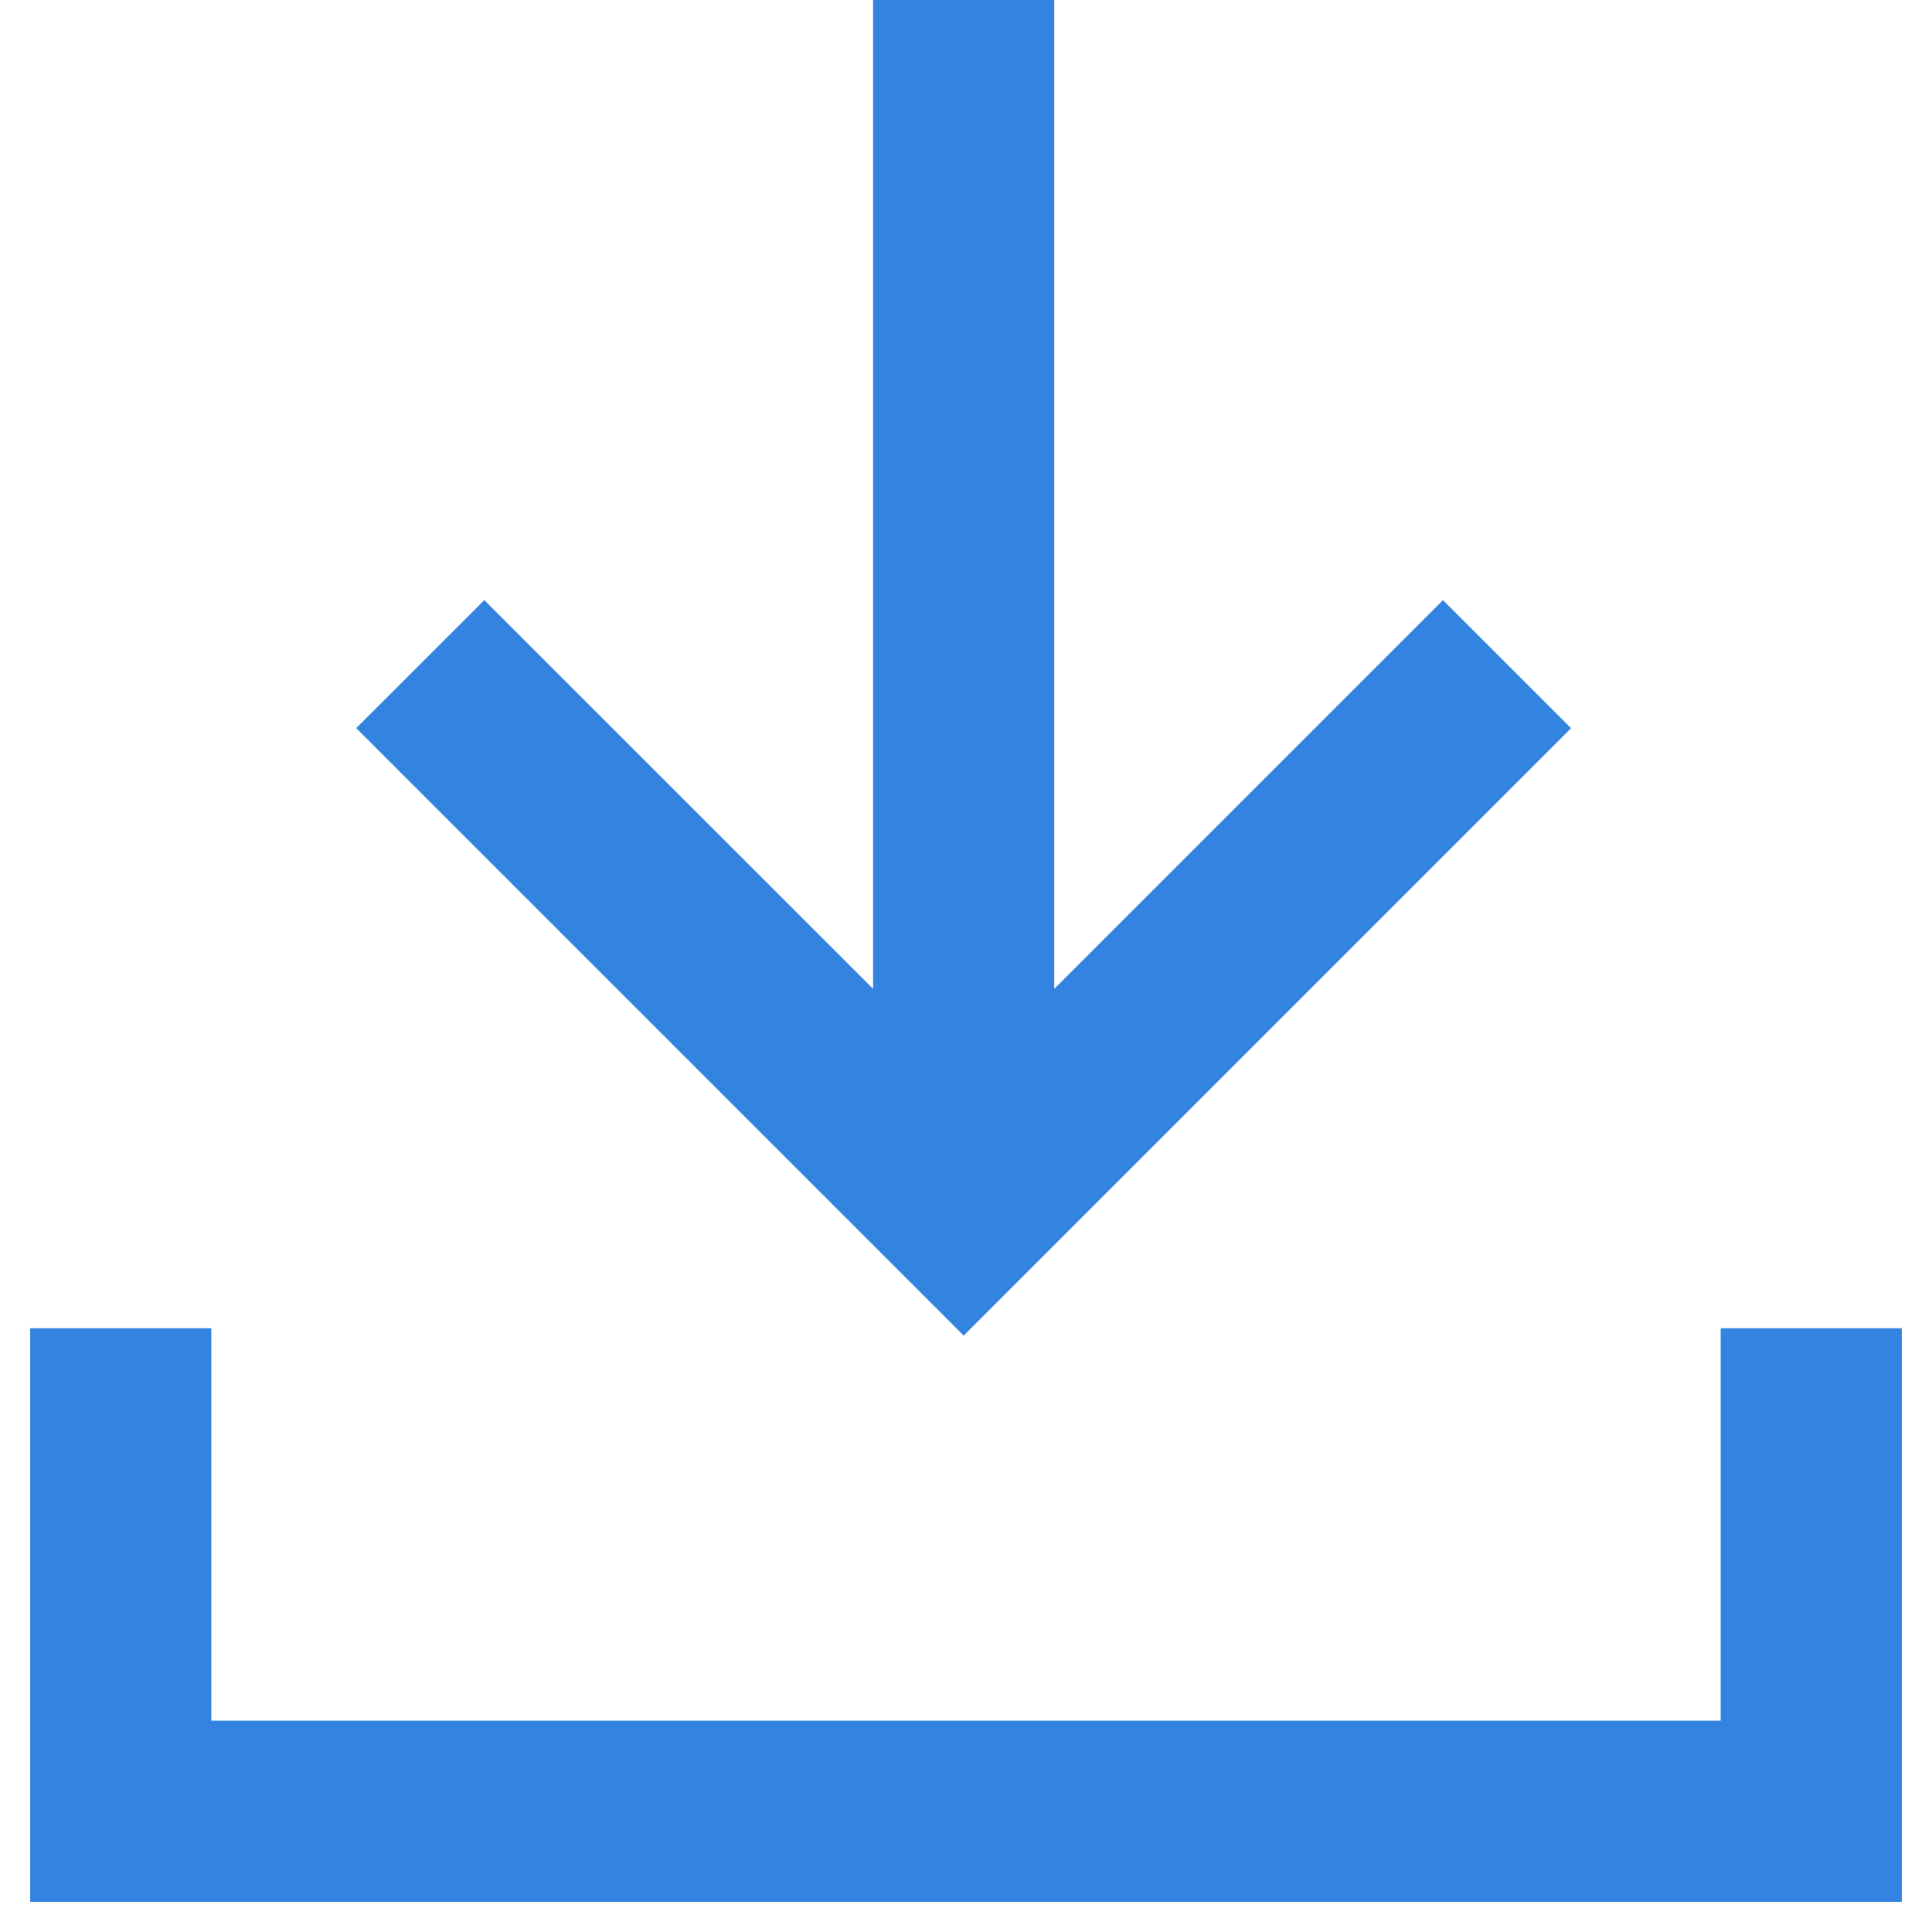 <svg width="24" height="24" viewBox="0 0 24 24" fill="none"
    xmlns="http://www.w3.org/2000/svg">
    <g clip-path="url(#clip0)">
        <path fill-rule="evenodd" clip-rule="evenodd" d="M19.516 9.046L11.971 16.591L4.425 9.045L6.016 7.455L10.846 12.284L10.846 0L13.096 9.83509e-08V12.284L17.925 7.455L19.516 9.046Z" fill="#3383e1"/>
        <path fill-rule="evenodd" clip-rule="evenodd" d="M0.375 16.5H2.625V21.375H21.375V16.5H23.625V23.625H0.375V16.5Z" fill="#3383e1"/>
    </g>
    <defs>
        <clipPath id="clip0">
            <rect width="24" height="24" fill="white"/>
        </clipPath>
    </defs>
</svg>
